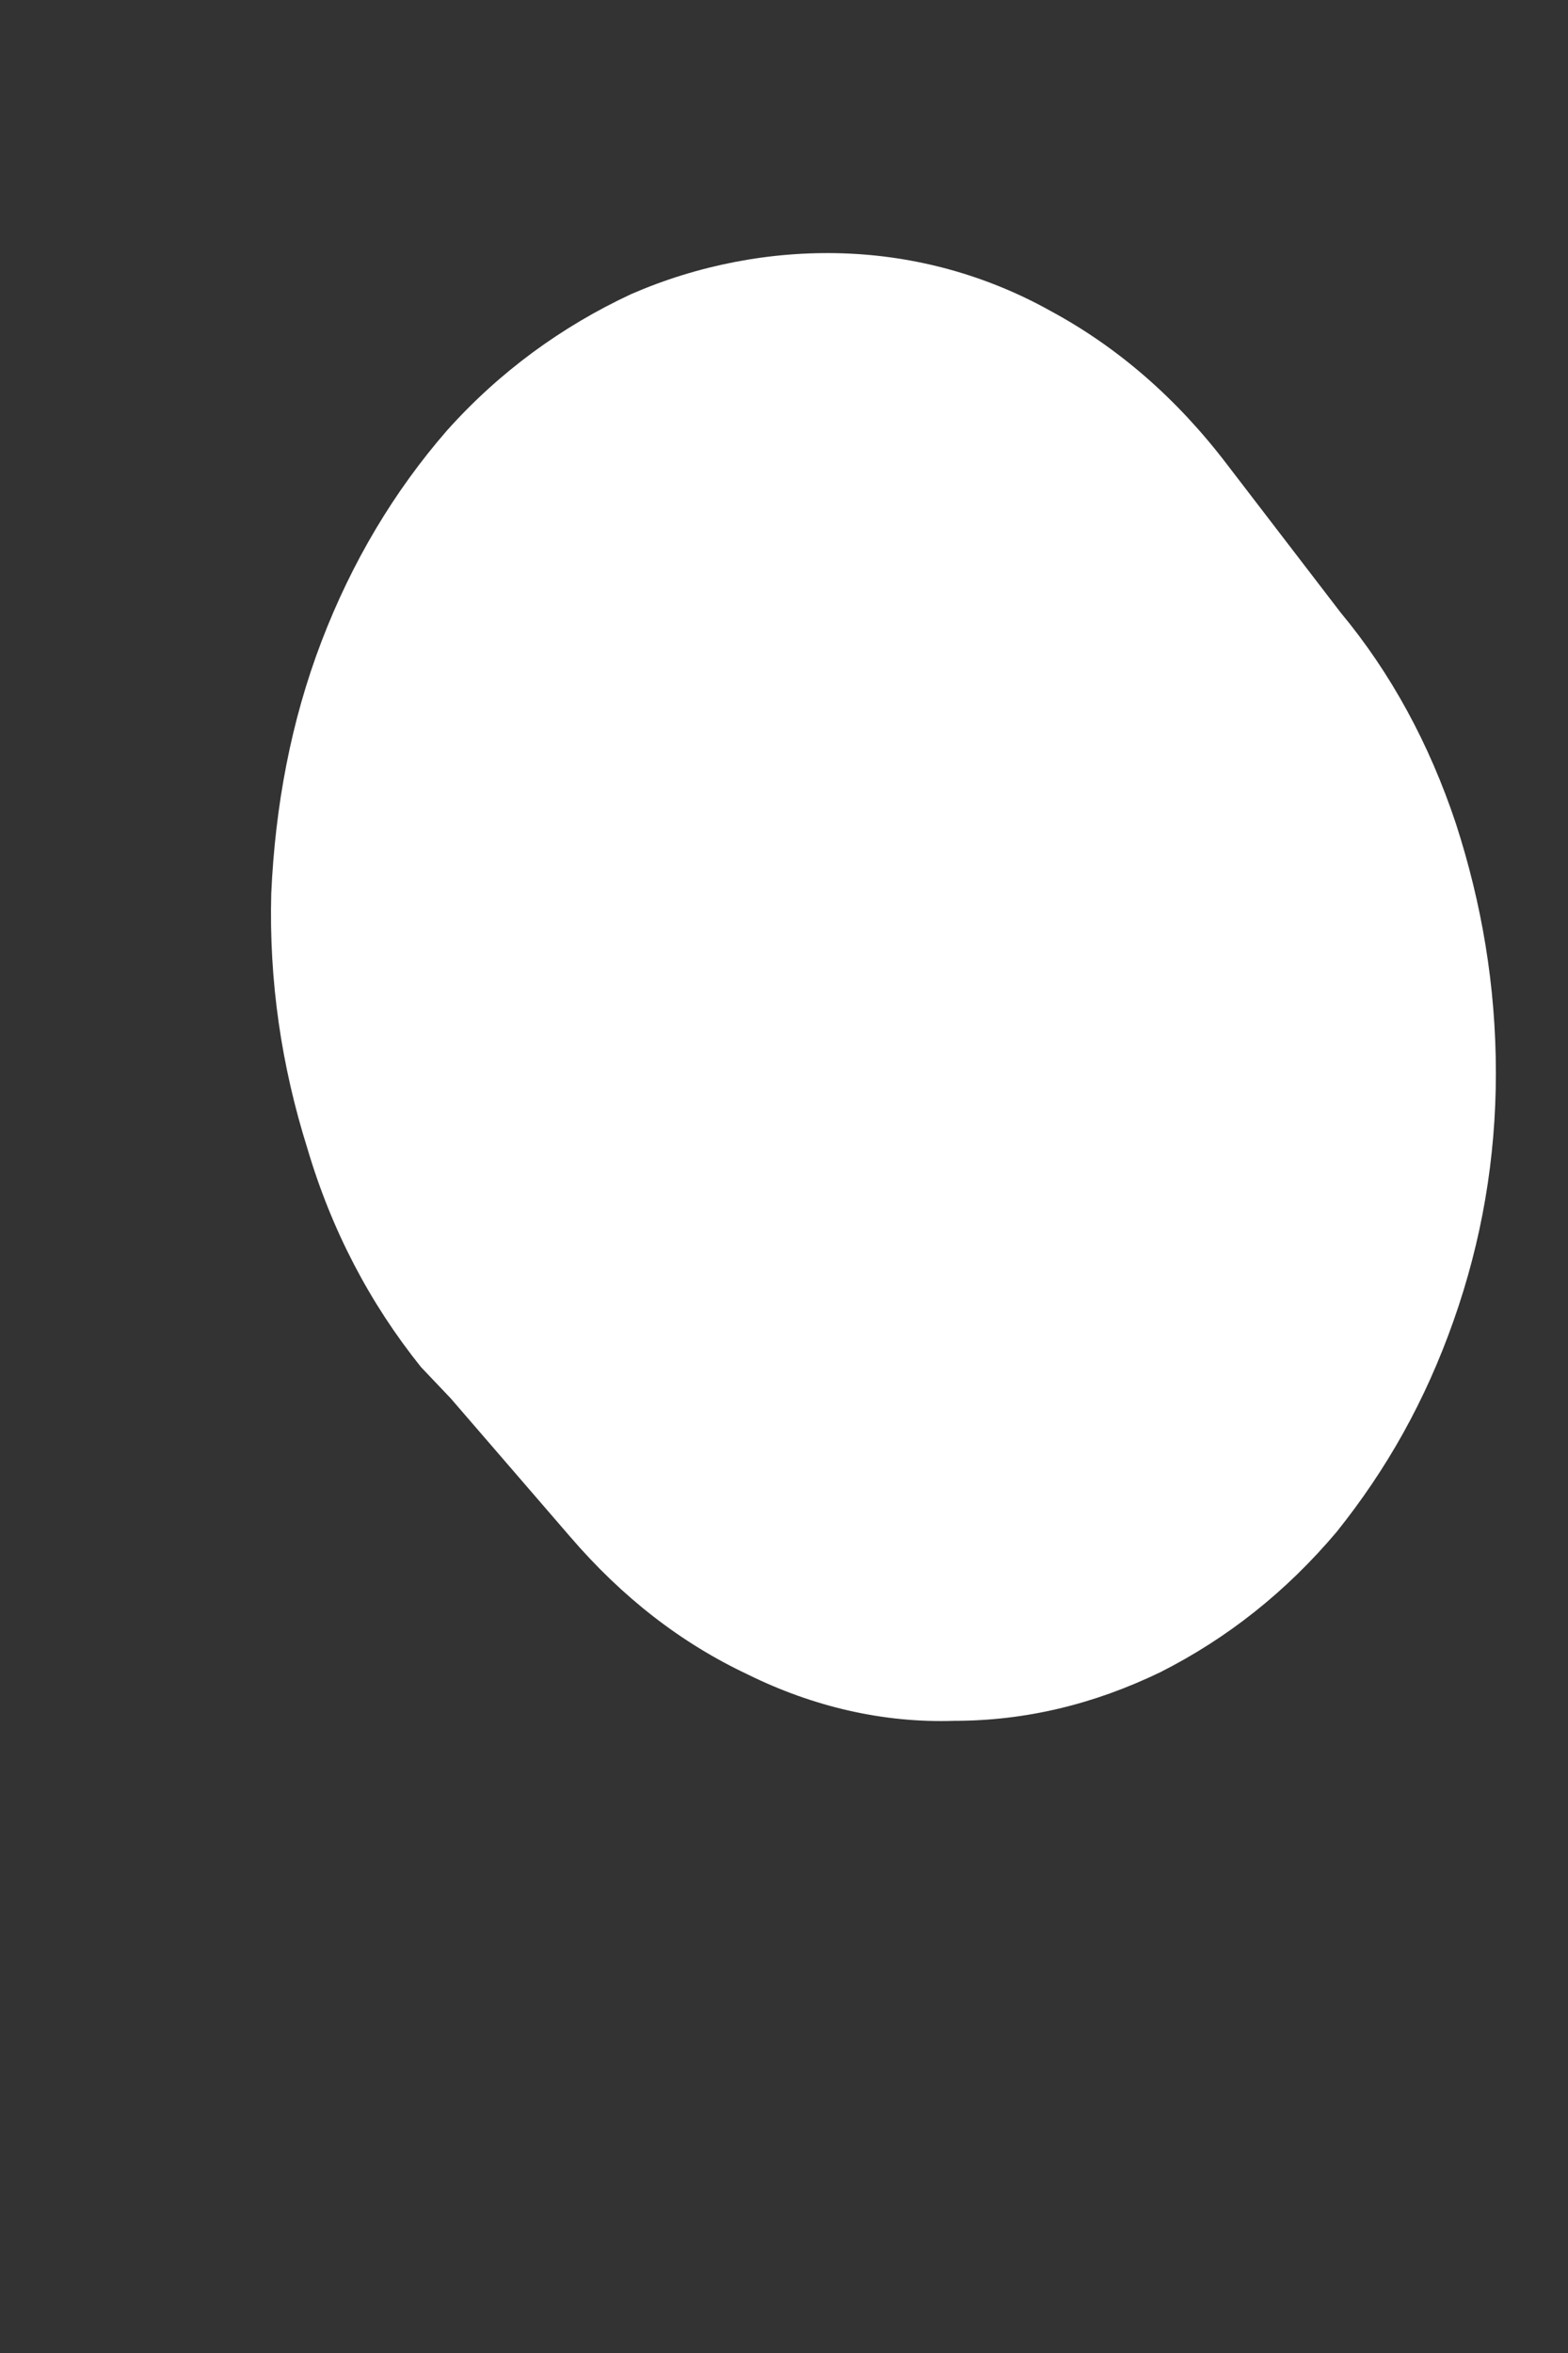 <svg width="2" height="3" viewBox="0 0 2 3" fill="none" xmlns="http://www.w3.org/2000/svg">
<rect x="0" y="0" width="2" height="3" fill="#333333" stroke="none"/>
<path d="M0.575 1.783L0.727 1.959C0.794 2.037 0.869 2.095 0.954 2.135C1.037 2.176 1.127 2.197 1.217 2.194C1.308 2.194 1.395 2.173 1.48 2.132C1.565 2.089 1.64 2.03 1.705 1.953C1.769 1.873 1.818 1.786 1.854 1.684C1.89 1.582 1.908 1.477 1.908 1.368C1.908 1.257 1.89 1.152 1.857 1.05C1.823 0.948 1.774 0.858 1.71 0.781L1.565 0.592C1.501 0.508 1.426 0.443 1.341 0.397C1.259 0.351 1.168 0.326 1.075 0.323C0.983 0.32 0.89 0.338 0.805 0.375C0.717 0.416 0.637 0.474 0.57 0.549C0.503 0.626 0.449 0.716 0.41 0.818C0.371 0.92 0.351 1.028 0.346 1.139C0.343 1.251 0.359 1.359 0.392 1.464C0.423 1.569 0.472 1.662 0.537 1.743L0.575 1.783Z" fill="white"/>
</svg>
